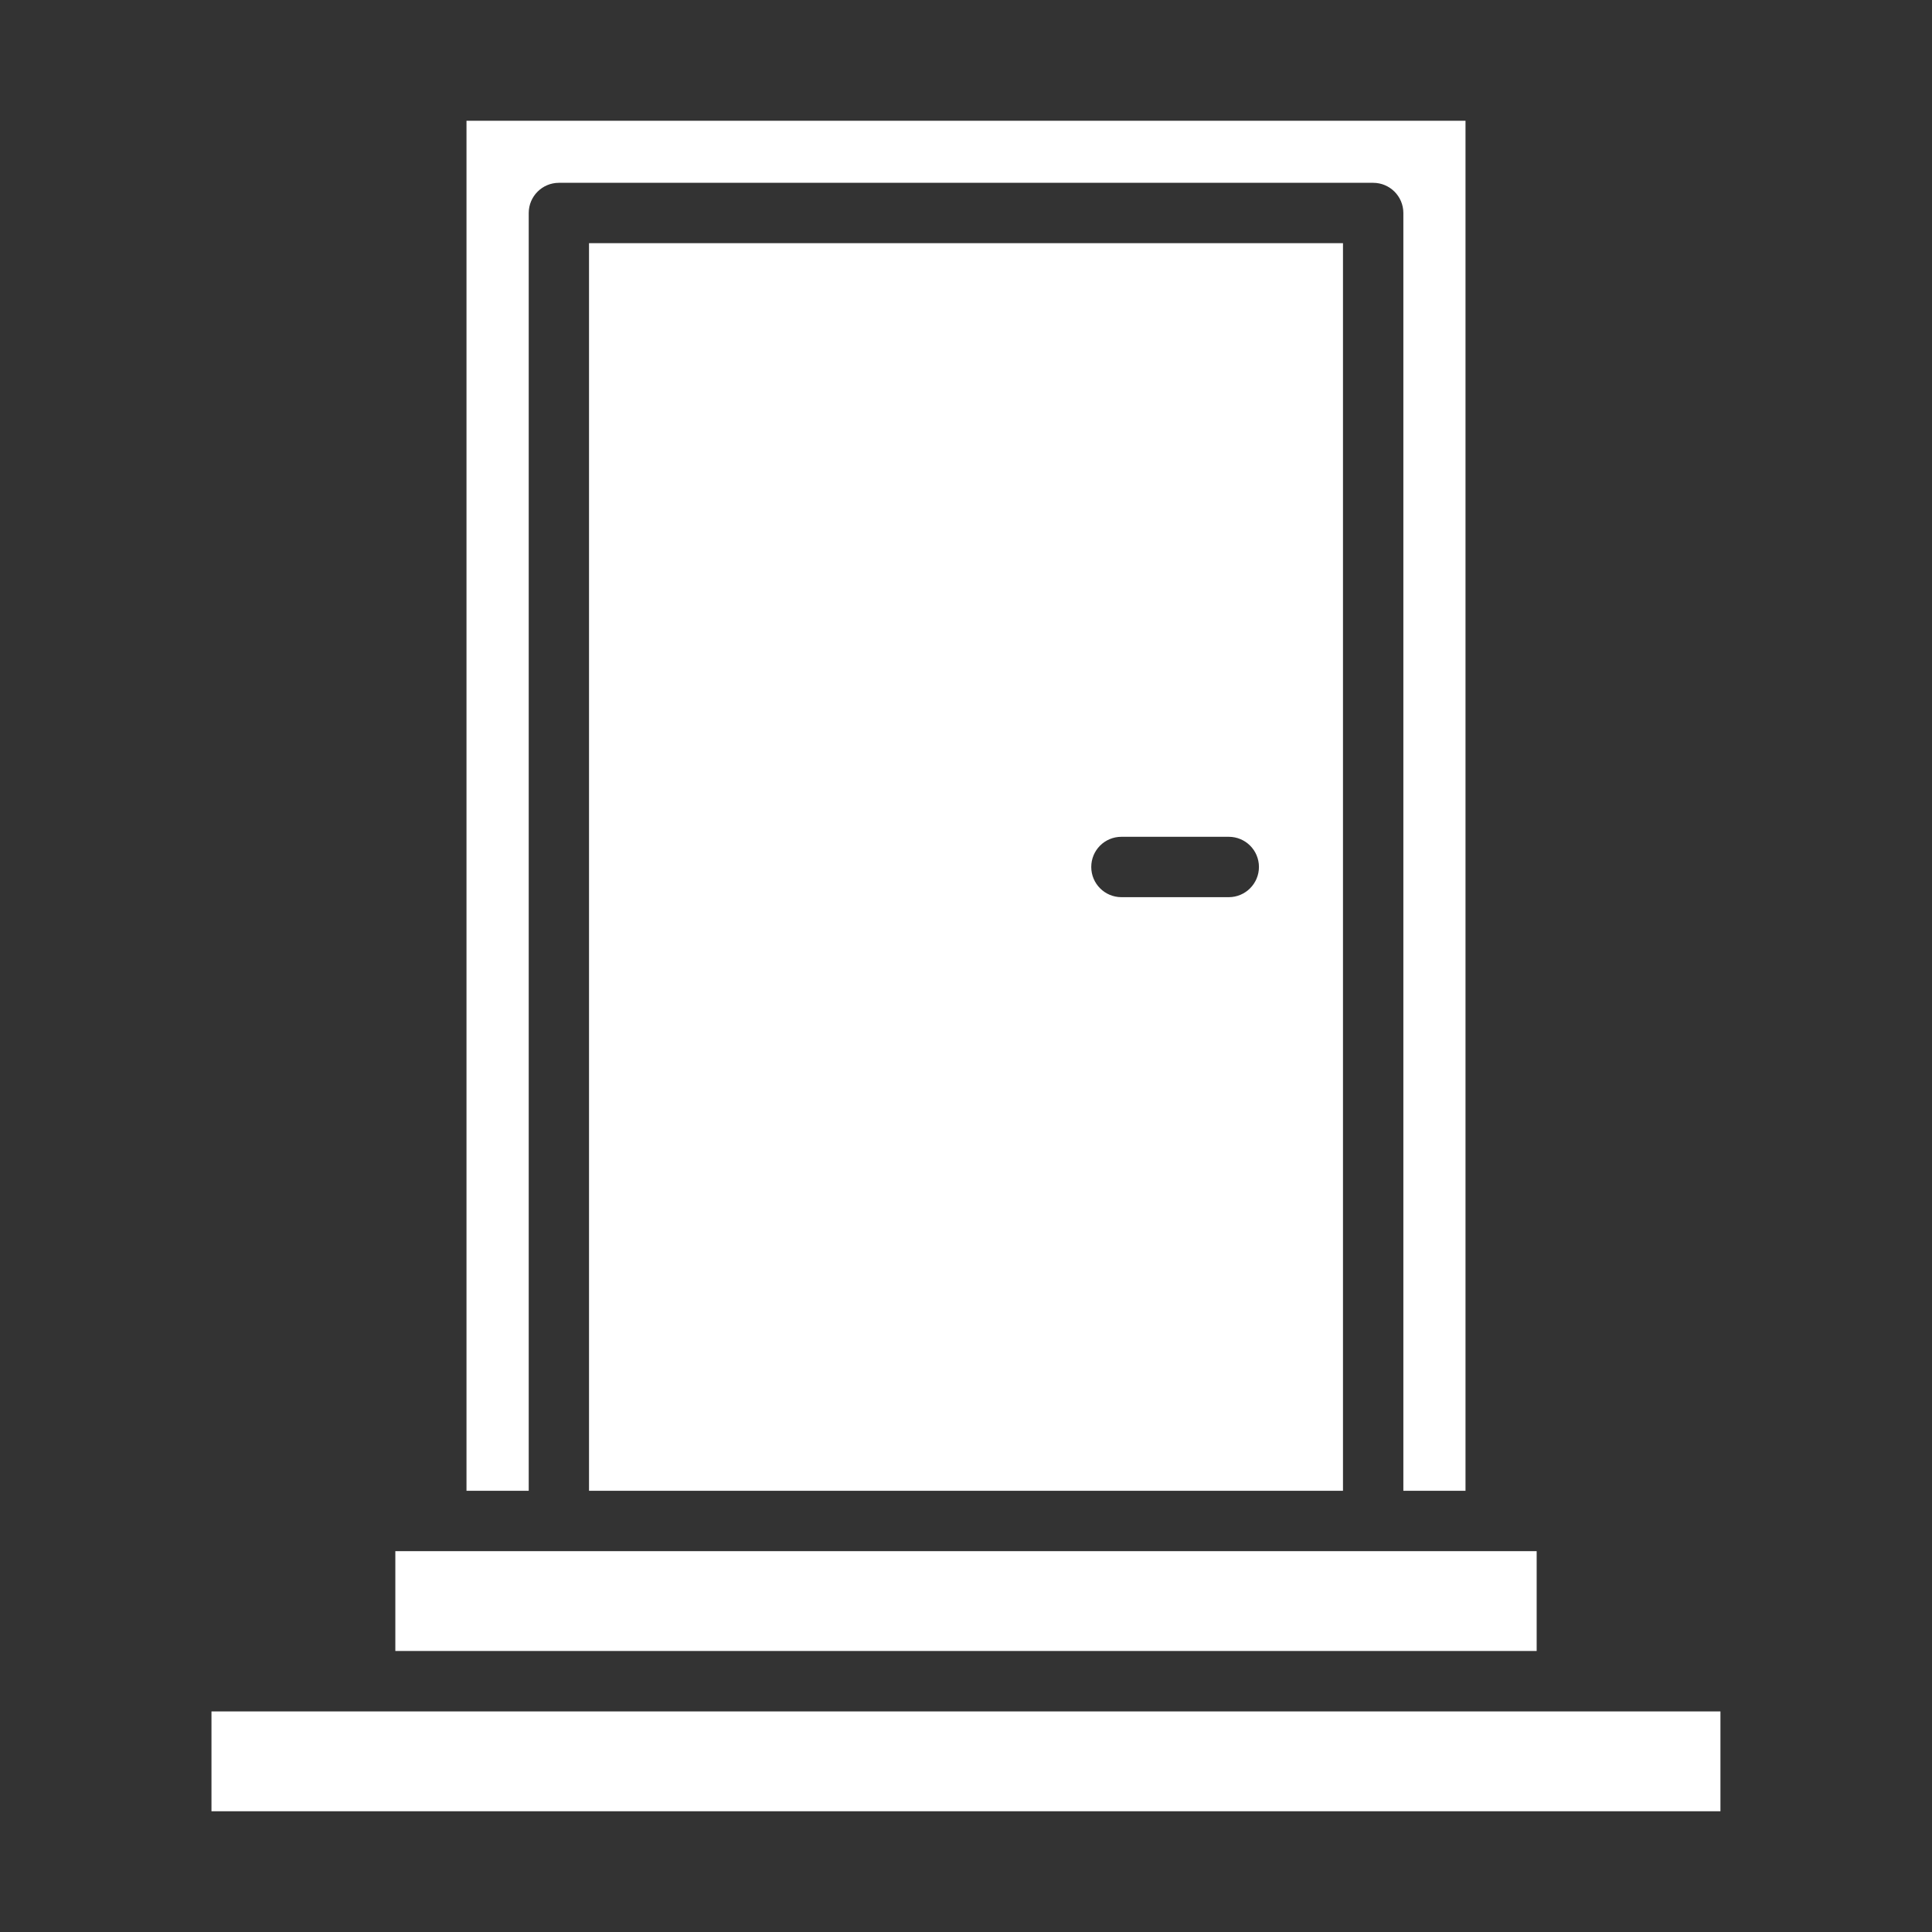 <svg width="24" height="24" viewBox="0 0 24 24" fill="none" xmlns="http://www.w3.org/2000/svg">
<rect x="0" y="0" width="24" height="24" fill="#333333" stroke="none"/>
<path d="M2.627 21.26V22.5H21.372V21.26H19.464H4.535H2.627Z" fill="white"/>
<path d="M5.795 18.519H6.568V2.646C6.568 2.439 6.736 2.271 6.943 2.271H17.058C17.265 2.271 17.433 2.439 17.433 2.646V18.519H18.205V1.5H5.795V18.519Z" fill="white"/>
<path d="M16.683 18.519V3.021H7.317V18.519H16.683ZM13.931 10.395H15.264C15.471 10.395 15.639 10.562 15.639 10.77C15.639 10.976 15.471 11.145 15.264 11.145H13.931C13.723 11.145 13.556 10.976 13.556 10.77C13.556 10.562 13.723 10.395 13.931 10.395Z" fill="white"/>
<path d="M4.911 20.509H19.089V19.269H18.58H17.058H6.943H5.42H4.911V20.509Z" fill="white"/>
</svg>
